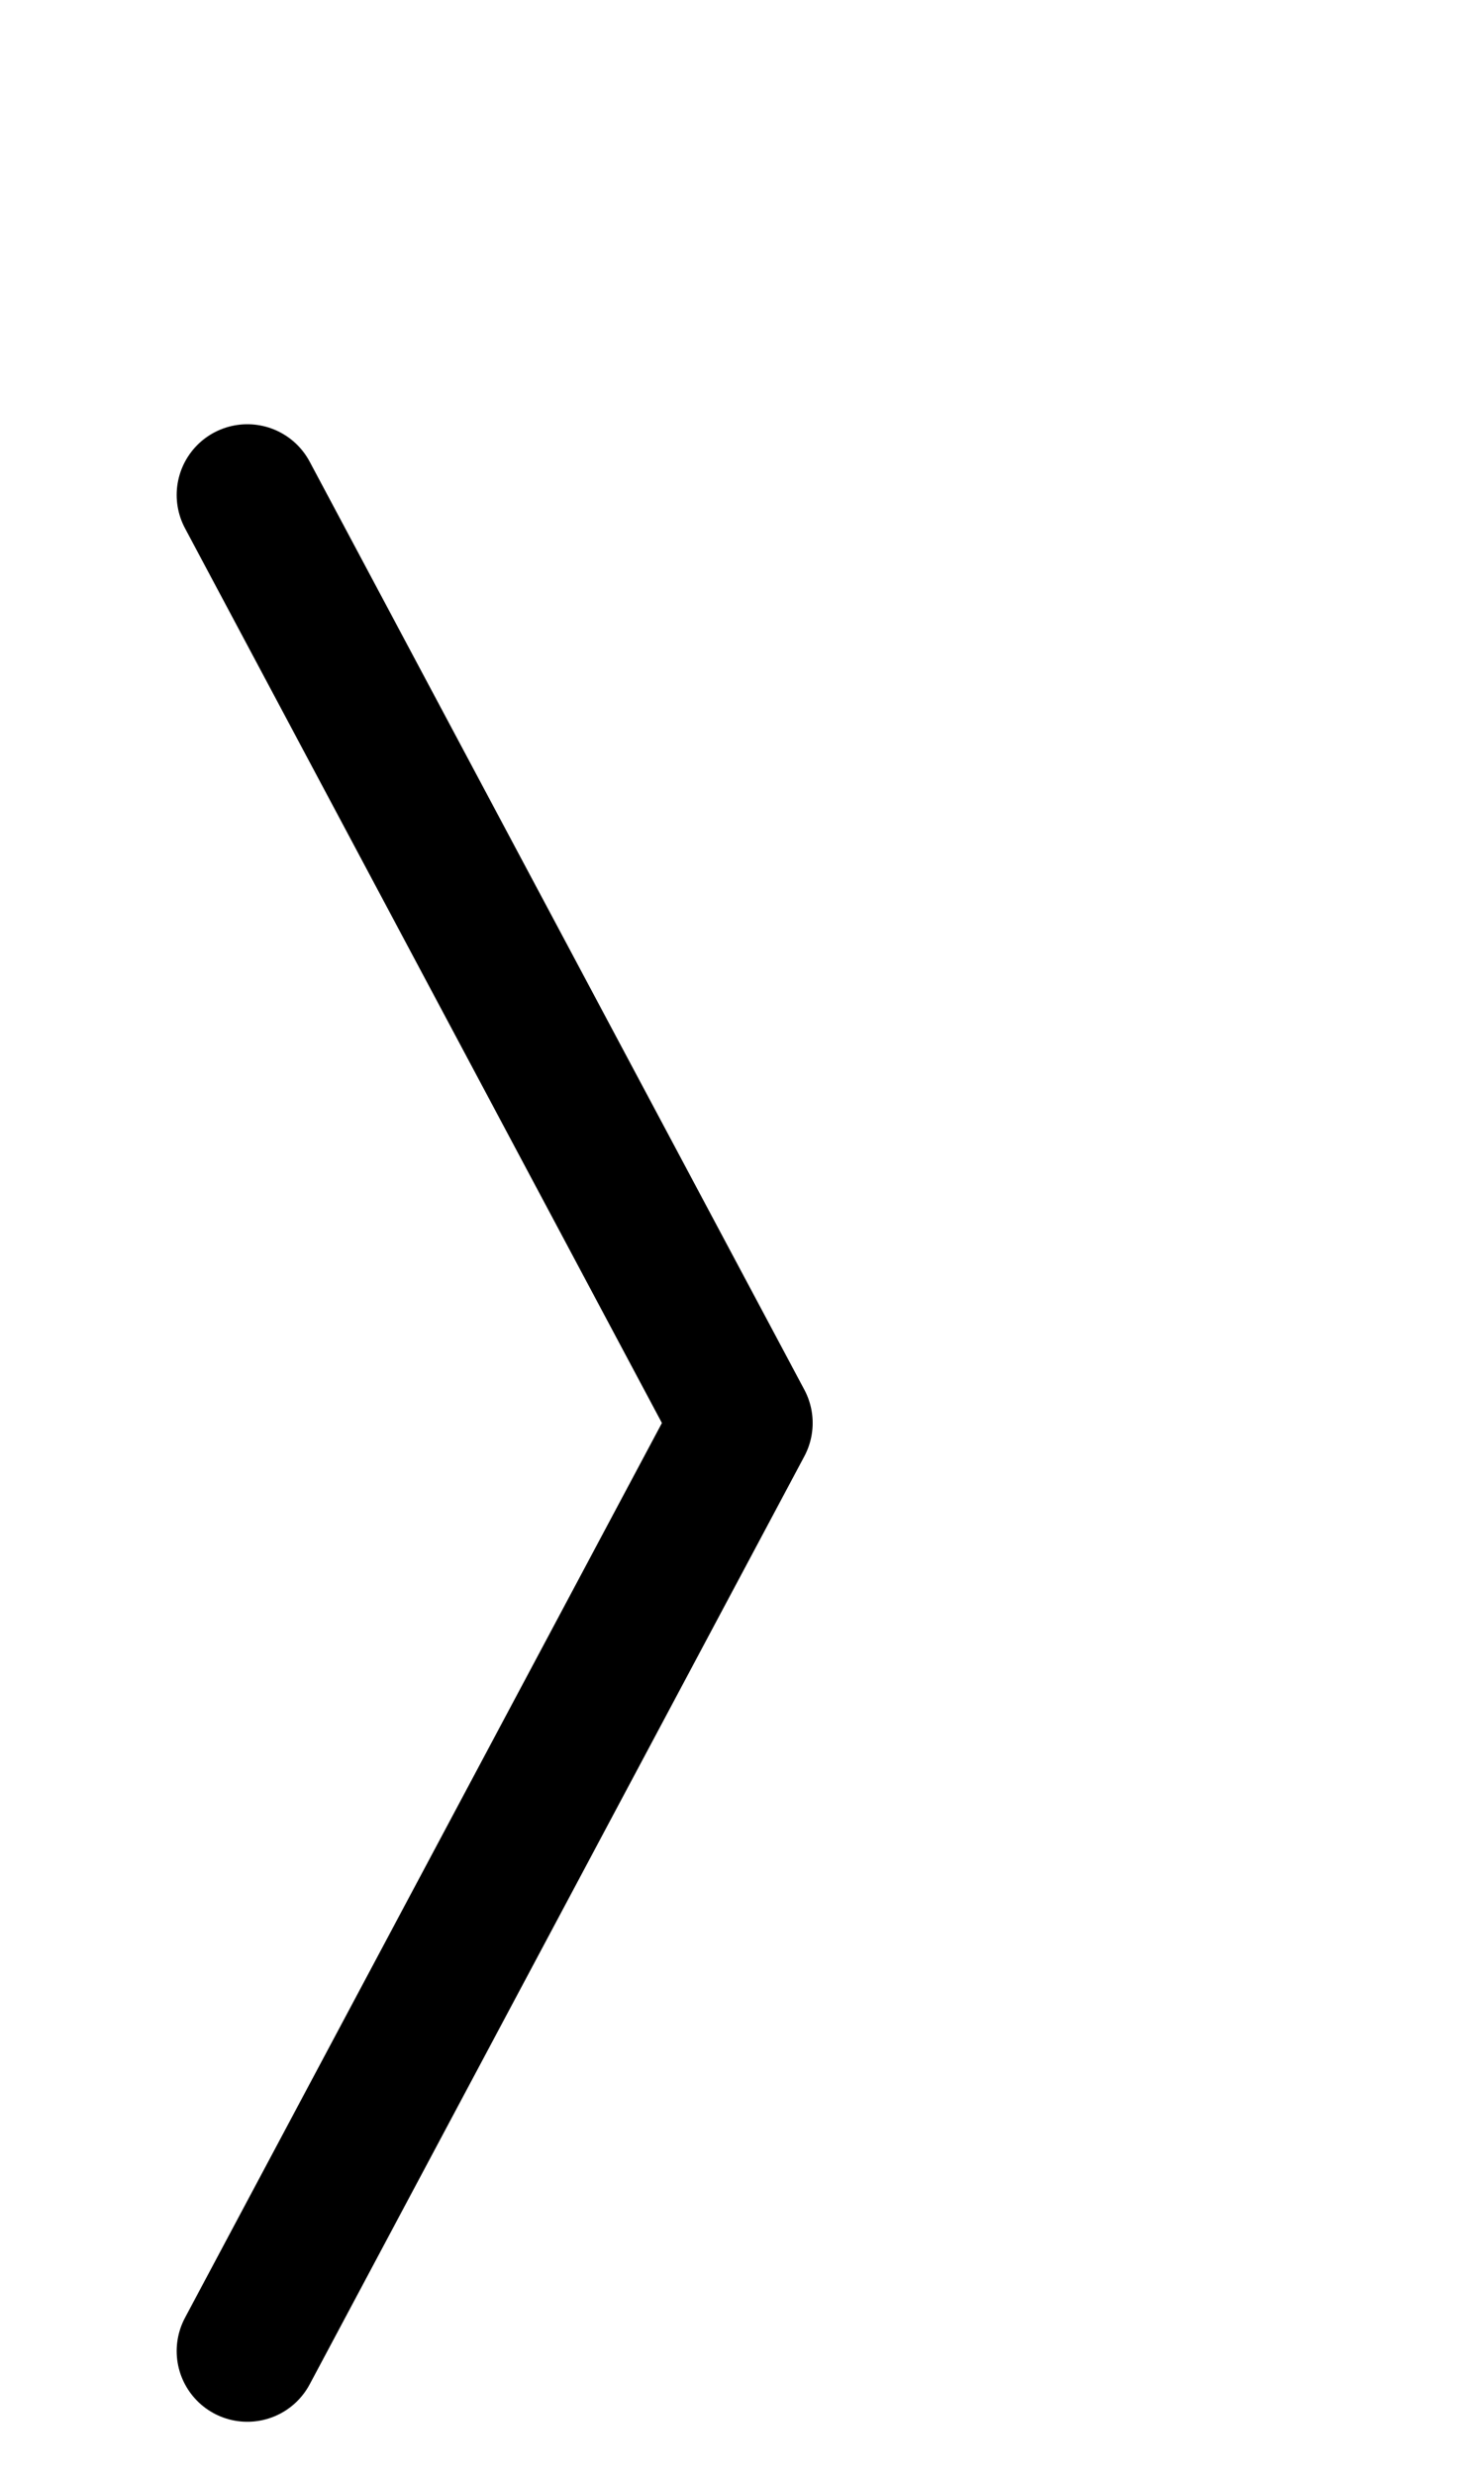 <?xml version="1.0" encoding="UTF-8" standalone="no"?>
<!-- Created with Inkscape (http://www.inkscape.org/) -->

<svg
   width="1008"
   height="1680"
   viewBox="0 0 63 105"
   version="1.1"
   id="svg5"
   xml:space="preserve"
   inkscape:version="1.3.2 (091e20e, 2023-11-25)"
   sodipodi:docname="232a-right-pointing-angle-bracket.svg"
   xmlns:inkscape="http://www.inkscape.org/namespaces/inkscape"
   xmlns:sodipodi="http://sodipodi.sourceforge.net/DTD/sodipodi-0.dtd"
   xmlns="http://www.w3.org/2000/svg"
   xmlns:svg="http://www.w3.org/2000/svg">
  <sodipodi:namedview
   id="namedview7"
   pagecolor="#ffffff"
   bordercolor="#666666"
   borderopacity="1.0"
   inkscape:showpageshadow="2"
   inkscape:pageopacity="0.0"
   inkscape:pagecheckerboard="0"
   inkscape:deskcolor="#d1d1d1"
   inkscape:document-units="px"
   showgrid="true"
   inkscape:zoom="0.22041837"
   inkscape:cx="369.75139"
   inkscape:cy="417.38807"
   inkscape:window-width="1312"
   inkscape:window-height="847"
   inkscape:window-x="0"
   inkscape:window-y="25"
   inkscape:window-maximized="0"
   inkscape:current-layer="layer1"
   showguides="true"
   inkscape:lockguides="false">
    <inkscape:grid
   type="xygrid"
   id="grid1382"
   spacingx="0.125"
   spacingy="0.125"
   empspacing="12"
   originx="0"
   originy="0"
   units="px"
   visible="true" />
    <sodipodi:guide
   position="0,21"
   orientation="0,1"
   id="guide4"
   inkscape:locked="false"
   inkscape:label="baseline"
   inkscape:color="rgb(0,134,229)" />
    <sodipodi:guide
   position="0,24"
   orientation="0,-1"
   id="guide5"
   inkscape:locked="false" />
    <sodipodi:guide
   position="0,27"
   orientation="0,-1"
   id="guide6"
   inkscape:locked="false" />
    <sodipodi:guide
   position="0,87"
   orientation="0,1"
   id="guide7"
   inkscape:locked="false"
   inkscape:label="capheight"
   inkscape:color="rgb(0,134,229)" />
    <sodipodi:guide
   position="0,84"
   orientation="0,1"
   id="guide8"
   inkscape:locked="false"
   inkscape:label="exaccentcenter"
   inkscape:color="rgb(0,134,229)" />
    <sodipodi:guide
   position="0,81"
   orientation="0,-1"
   id="guide9"
   inkscape:locked="false" />
    <sodipodi:guide
   position="0,68.25"
   orientation="0,1"
   id="guide10"
   inkscape:locked="false"
   inkscape:label="exheight"
   inkscape:color="rgb(0,134,229)" />
    <sodipodi:guide
   position="0,65.25"
   orientation="0,-1"
   id="guide11"
   inkscape:locked="false" />
    <sodipodi:guide
   position="0,62.25"
   orientation="0,-1"
   id="guide12"
   inkscape:locked="false" />
    <sodipodi:guide
   position="0,66.5"
   orientation="0,1"
   id="guide13"
   inkscape:locked="false"
   inkscape:label=""
   inkscape:color="rgb(143,240,164)" />
    <sodipodi:guide
   position="0,22.75"
   orientation="0,1"
   id="guide14"
   inkscape:locked="false"
   inkscape:label=""
   inkscape:color="rgb(143,240,164)" />
    <sodipodi:guide
   position="0,85.25"
   orientation="0,1"
   id="guide1"
   inkscape:locked="false"
   inkscape:label=""
   inkscape:color="rgb(143,240,164)" />
    <sodipodi:guide
   position="0,54"
   orientation="0,1"
   id="guide2"
   inkscape:locked="false"
   inkscape:label="capcenter"
   inkscape:color="rgb(0,0,0)" />
    <sodipodi:guide
   position="31.5,105"
   orientation="1,0"
   id="guide1424"
   inkscape:locked="false" />
    <sodipodi:guide
   position="0,44.625"
   orientation="0,1"
   id="guide1428"
   stroke="#000000"
   color="#000000"
   inkscape:locked="false"
   inkscape:label="excenter/opcenter"
   inkscape:color="rgb(152,106,68)" />
    <sodipodi:guide
   position="0,2.25"
   orientation="0,1"
   id="guide586"
   inkscape:locked="false"
   inkscape:label="descender"
   inkscape:color="rgb(0,134,229)" />
    <sodipodi:guide
   position="0,5.25"
   orientation="0,-1"
   id="guide588"
   inkscape:locked="false" />
    <sodipodi:guide
   position="0,8.25"
   orientation="0,-1"
   id="guide590"
   inkscape:locked="false" />
    <sodipodi:guide
   position="0,4"
   orientation="0,1"
   id="guide592"
   inkscape:locked="false"
   inkscape:label=""
   inkscape:color="rgb(143,240,164)" />
    <sodipodi:guide
   position="0,88.25"
   orientation="0,1"
   id="guide706"
   inkscape:label=""
   inkscape:locked="false"
   inkscape:color="rgb(143,240,164)" />
    <sodipodi:guide
   position="0,82.25"
   orientation="0,1"
   id="guide708"
   inkscape:label=""
   inkscape:locked="false"
   inkscape:color="rgb(143,240,164)" />
    <sodipodi:guide
   position="0,69.5"
   orientation="0,1"
   id="guide710"
   inkscape:label=""
   inkscape:locked="false"
   inkscape:color="rgb(143,240,164)" />
    <sodipodi:guide
   position="0,63.5"
   orientation="0,1"
   id="guide712"
   inkscape:label=""
   inkscape:locked="false"
   inkscape:color="rgb(143,240,164)" />
    <sodipodi:guide
   position="0,25.75"
   orientation="0,1"
   id="guide714"
   inkscape:label=""
   inkscape:locked="false"
   inkscape:color="rgb(143,240,164)" />
    <sodipodi:guide
   position="0,19.75"
   orientation="0,1"
   id="guide716"
   inkscape:label=""
   inkscape:locked="false"
   inkscape:color="rgb(143,240,164)" />
    <sodipodi:guide
   position="0,7"
   orientation="0,1"
   id="guide718"
   inkscape:label=""
   inkscape:locked="false"
   inkscape:color="rgb(143,240,164)" />
    <sodipodi:guide
   position="0,1"
   orientation="0,1"
   id="guide720"
   inkscape:label=""
   inkscape:locked="false"
   inkscape:color="rgb(143,240,164)" />
    <sodipodi:guide
   position="0,96"
   orientation="0,1"
   id="guide856"
   inkscape:locked="false"
   inkscape:label="accentcenter"
   inkscape:color="rgb(0,134,229)" />
  </sodipodi:namedview>
  <defs
   id="defs2" />
  <g
   inkscape:groupmode="layer"
   id="layer3"
   inkscape:label="Layer 3"
   style="display:inline;opacity:0.5;stroke-width:3.6;stroke-dasharray:none"
   transform="matrix(0.833,0,0,0.833,-157.976,-173.096)" />
  <g
   inkscape:groupmode="layer"
   id="layer2"
   inkscape:label="Layer 2"
   style="display:inline" />
  <g
   inkscape:label="Layer 1"
   inkscape:groupmode="layer"
   id="layer1"
   style="display:inline"><path
     style="fill:none;stroke:#000000;stroke-width:6;stroke-linecap:round;stroke-linejoin:round"
     d="m 10.5,21 21,39.375 -21,39.375"
     id="path1" /></g>
</svg>
